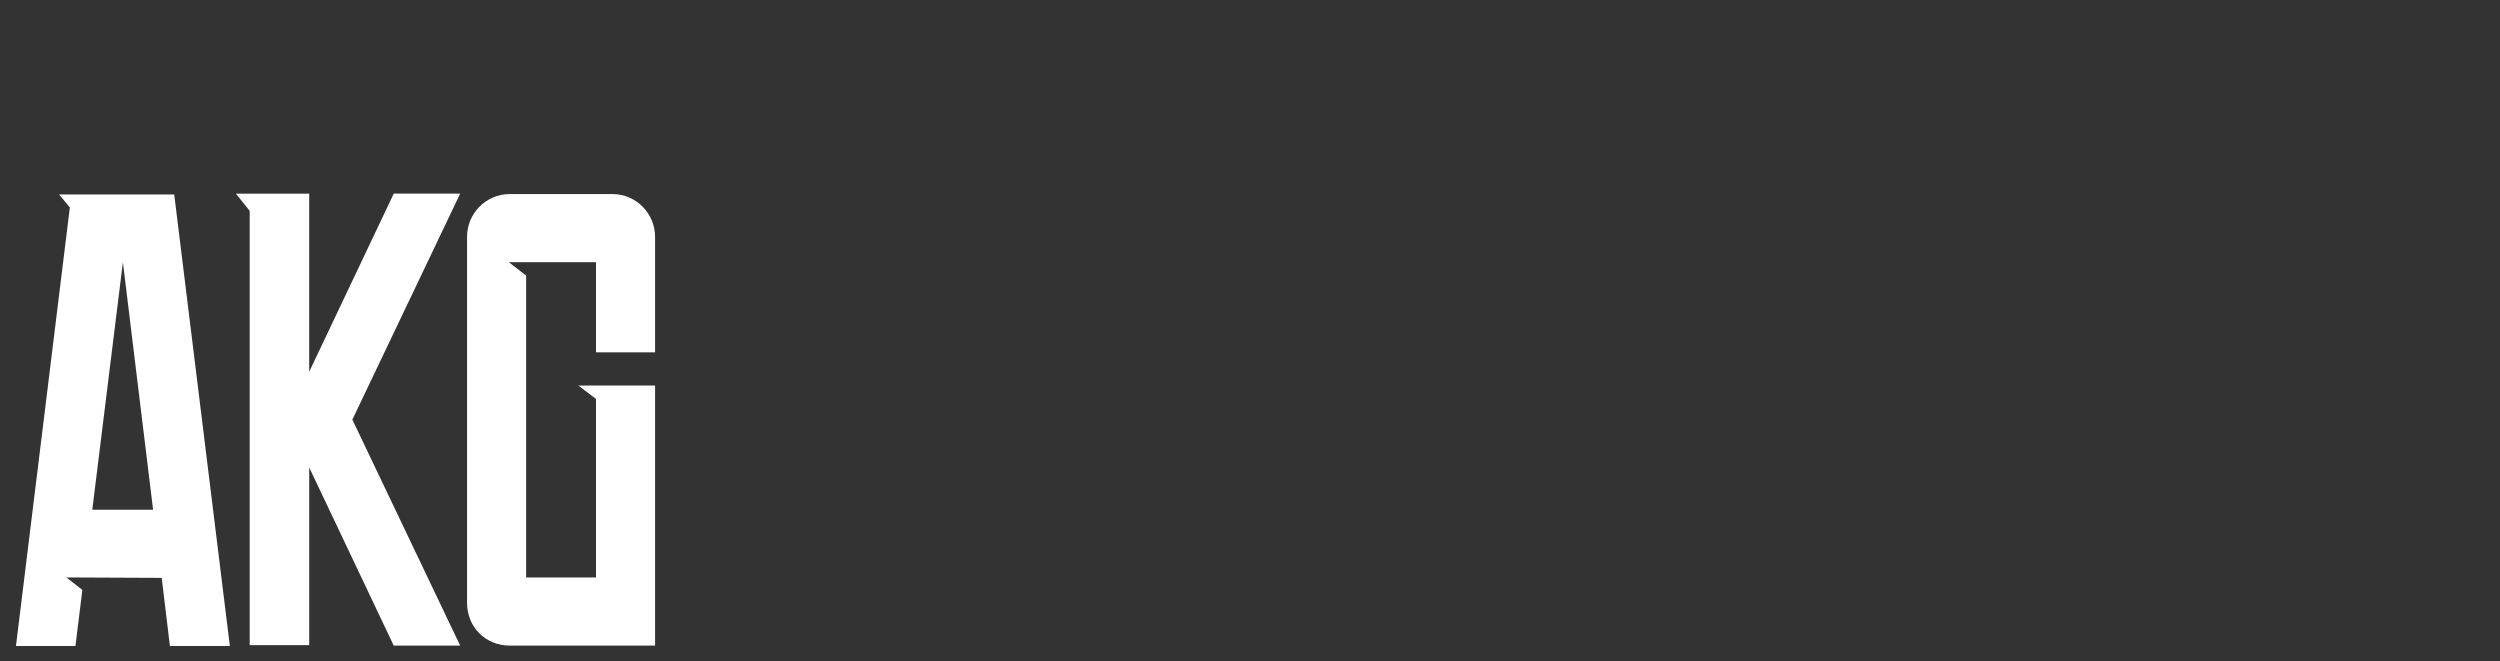 <svg width="155" height="41" viewBox="0 0 155 41" fill="none" xmlns="http://www.w3.org/2000/svg">
<rect x="0" y="0" width="155" height="41" fill="#333333" stroke="none"/>
<path d="M 5.722 31.604 l 3.77 0 l -1.872 -15.348 Z M 0.989 40.053 l 3.342 -27.193 l -0.668 -0.802 l 7.139 0 l 3.449 27.995 l -3.717 0 l -0.508 -4.225 l -5.909 -0.027 l 0.989 0.775 l -0.428 3.476 l -3.69 0 Z M 19.171 23.048 l 5.241 -11.043 l 4.118 0 l -6.684 14.011 l 6.684 14.011 l -4.118 0 l -5.241 -11.043 l 0 11.016 l -3.69 0 l 0 -26.925 l -0.856 -1.069 l 4.545 0 l 0 11.043 Z M 40.615 14.679 l 0 7.166 l -3.663 0 l 0 -5.588 l -5.401 0 l 1.069 0.829 l 0 18.717 l 4.332 0 l 0 -11.07 l -1.096 -0.829 l 4.759 0 l 0 16.123 l -9.011 0 c -1.497 0 -2.647 -1.15 -2.647 -2.647 l 0 -22.701 c 0 -1.417 1.15 -2.647 2.647 -2.647 l 6.364 0 c 1.497 0 2.647 1.23 2.647 2.647 Z" fill="white"/>
</svg>
